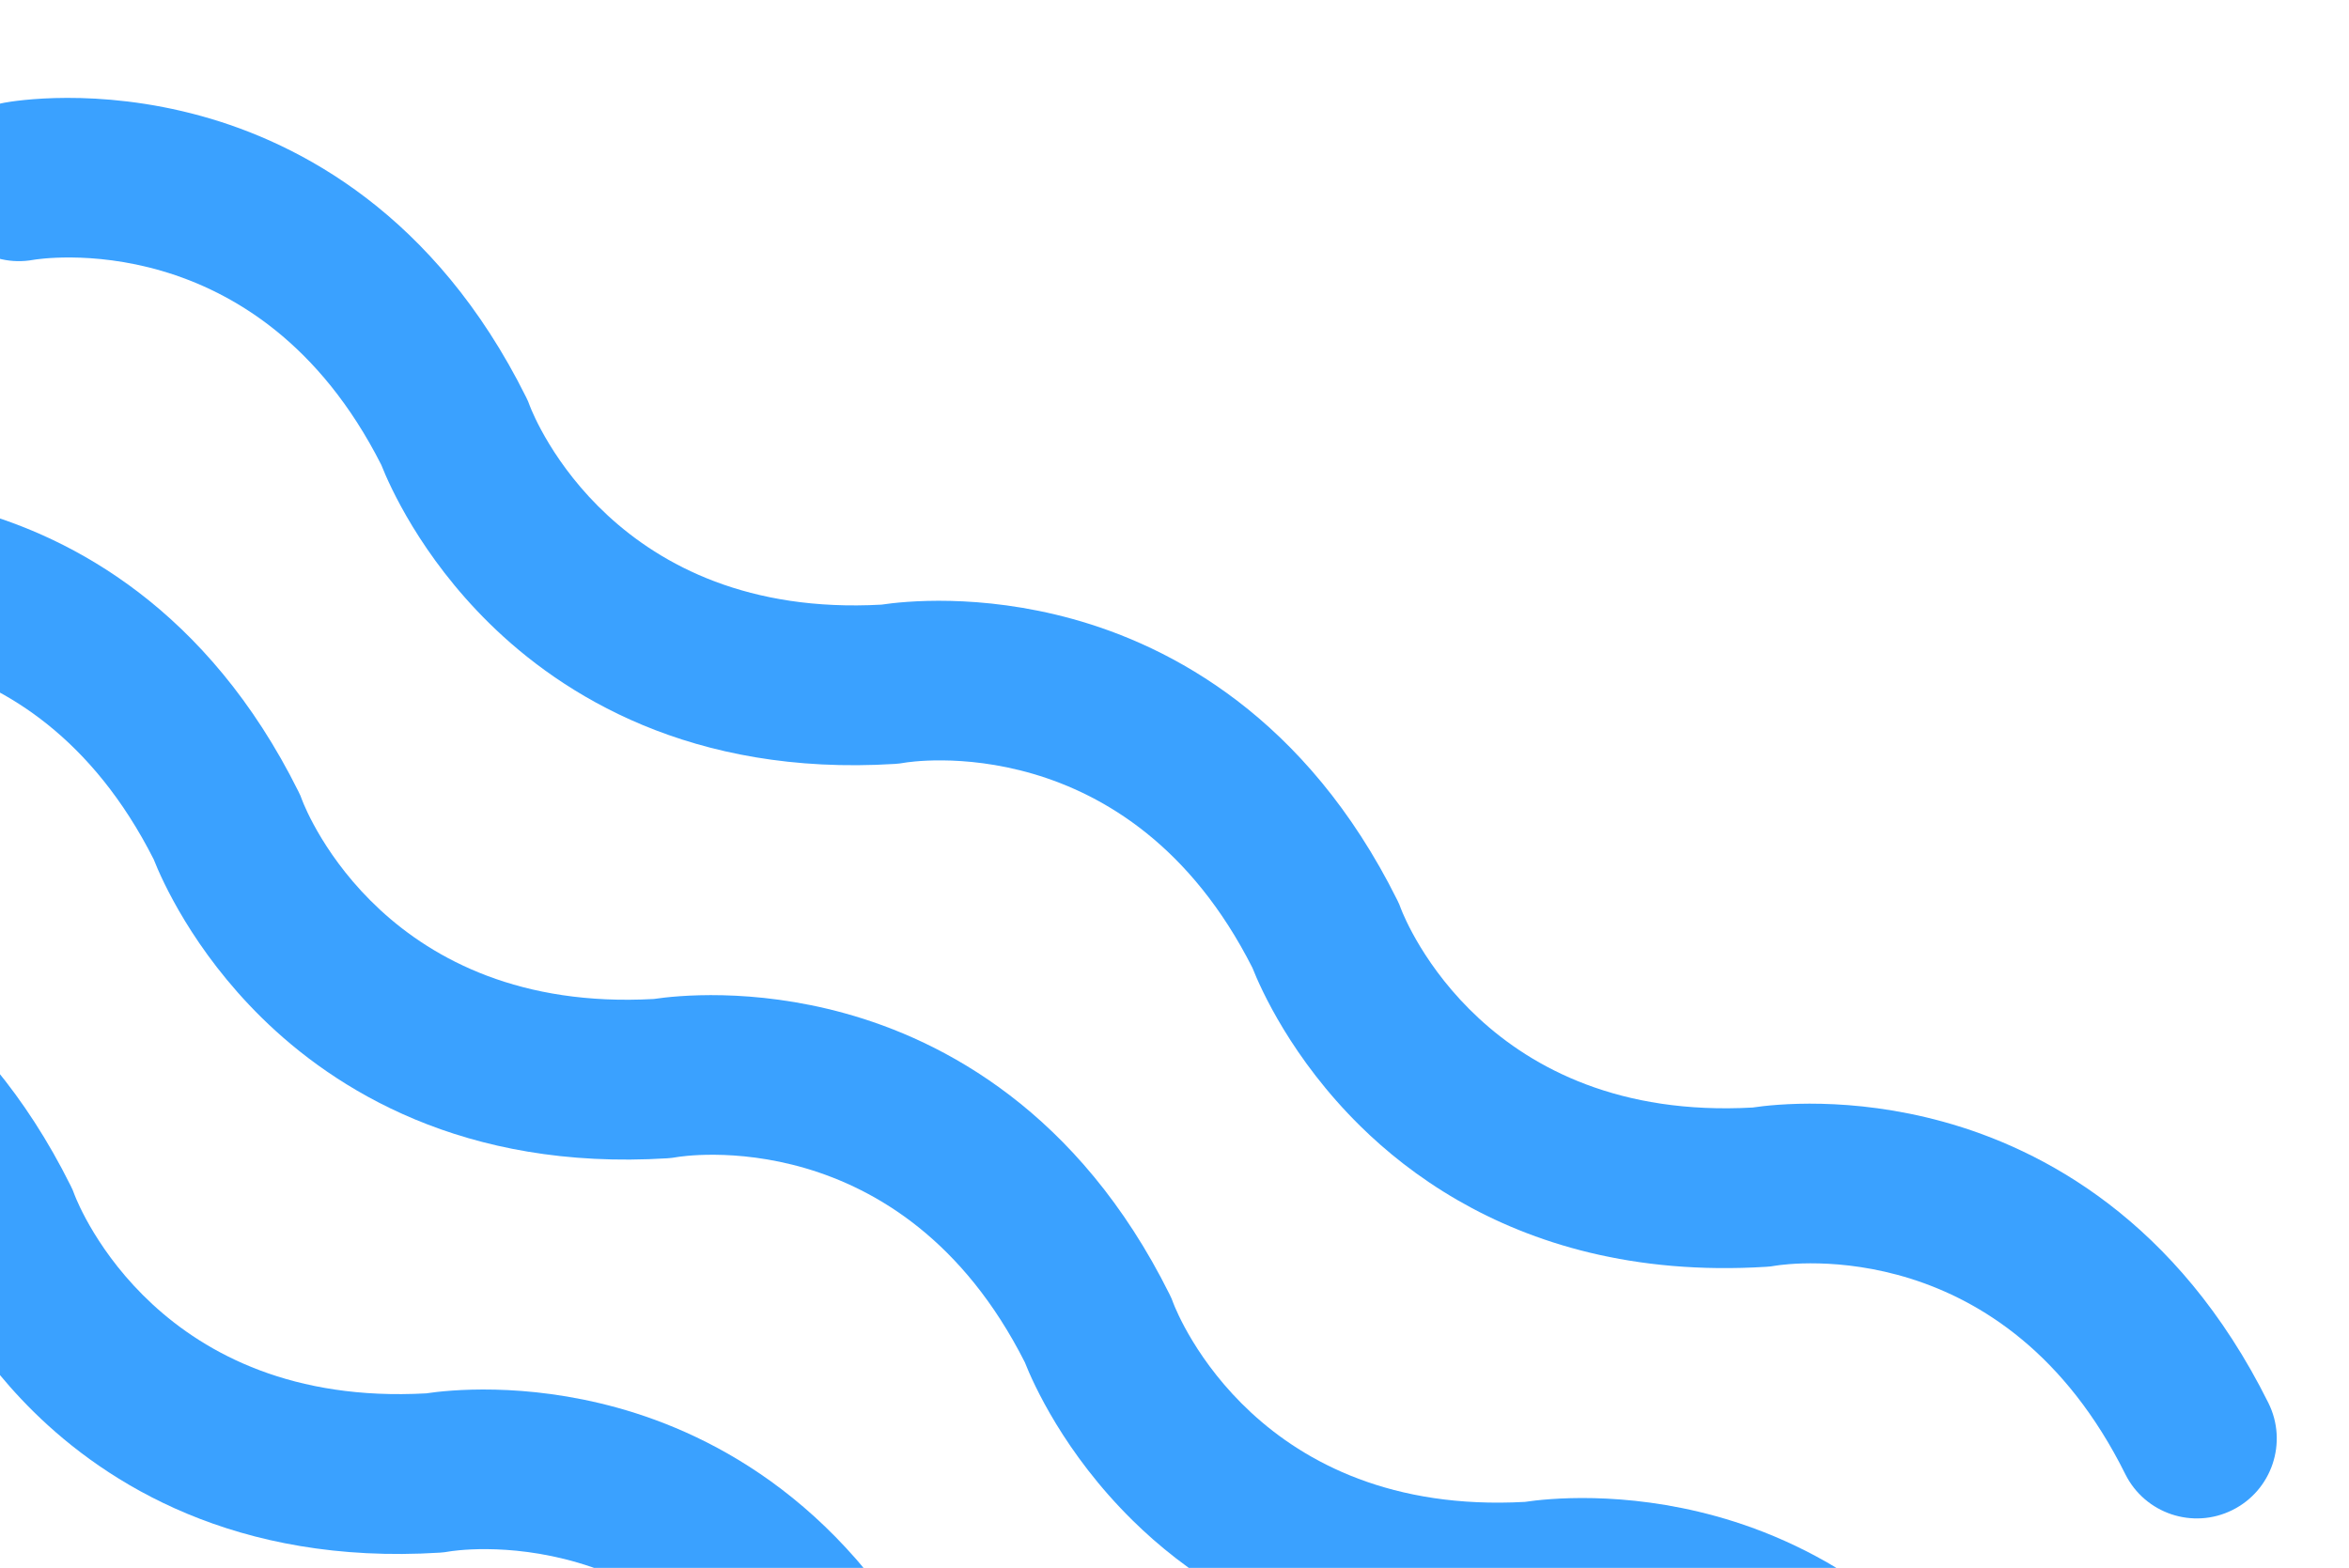 <svg width="376" height="251" viewBox="0 0 376 251" fill="none" xmlns="http://www.w3.org/2000/svg">
<path d="M290.207 350.856C275.615 321.507 253.89 310.186 238.232 305.86C223.353 301.746 211.197 303.034 207.642 303.569C165.089 305.916 152.121 273.748 151.351 271.72C151.172 271.195 151.016 270.852 150.764 270.349C136.173 241 114.444 229.677 98.79 225.353C83.911 221.239 71.754 222.527 68.199 223.061C25.647 225.409 12.679 193.241 11.909 191.213C11.729 190.688 11.574 190.345 11.322 189.841C-3.27 160.493 -24.995 149.172 -40.653 144.846C-57.41 140.21 -70.709 142.436 -72.166 142.704C-79.113 143.982 -83.715 150.652 -82.431 157.601C-81.15 164.549 -74.48 169.144 -67.534 167.866C-67.176 167.803 -31.57 161.742 -11.85 200.702C-10.529 204.053 -5.569 215.222 5.43 226.049C17.007 237.438 37.673 250.599 70.385 248.562C70.896 248.527 71.4 248.469 71.904 248.374C72.262 248.311 107.868 242.25 127.589 281.211C128.909 284.561 133.869 295.731 144.868 306.557C148.91 310.534 154.061 314.725 160.447 318.412C172.345 325.282 188.539 330.392 209.828 329.069C210.392 329.033 210.762 328.998 211.309 328.892C213.463 328.544 248.107 323.648 267.301 362.251C270.446 368.58 278.125 371.157 284.45 368.01C290.774 364.858 293.354 357.181 290.207 350.856L290.207 350.856Z" fill="#3AA1FF"/>
<path d="M326.656 287.721C312.064 258.372 290.339 247.051 274.682 242.725C259.802 238.611 247.646 239.899 244.091 240.434C201.539 242.781 188.57 210.613 187.8 208.585C187.621 208.06 187.466 207.717 187.214 207.214C172.622 177.865 150.893 166.542 135.239 162.218C120.36 158.104 108.204 159.392 104.648 159.926C62.096 162.274 49.128 130.106 48.358 128.078C48.179 127.553 48.023 127.21 47.771 126.707C33.179 97.358 11.454 86.037 -4.203 81.711C-20.96 77.075 -34.26 79.302 -35.717 79.569C-42.663 80.847 -47.266 87.517 -45.982 94.466C-44.701 101.414 -38.031 106.009 -31.084 104.731C-30.727 104.668 4.879 98.607 24.6 137.567C25.92 140.918 30.88 152.087 41.88 162.914C53.456 174.303 74.122 187.464 106.834 185.427C107.345 185.392 107.849 185.334 108.353 185.239C108.711 185.176 144.317 179.115 164.038 218.076C165.358 221.426 170.318 232.596 181.318 243.422C185.359 247.399 190.51 251.591 196.896 255.277C208.795 262.147 224.988 267.257 246.277 265.934C246.841 265.898 247.211 265.863 247.758 265.757C249.912 265.409 284.556 260.513 303.75 299.117C306.896 305.445 314.574 308.022 320.899 304.875C327.224 301.723 329.802 294.049 326.656 287.721L326.656 287.721Z" fill="#3AA1FF"/>
<path d="M5.354 41.595C5.711 41.533 41.317 35.472 61.038 74.432C62.359 77.782 67.318 88.952 78.318 99.778C89.894 111.168 110.56 124.329 143.273 122.292C143.783 122.257 144.287 122.198 144.792 122.104C145.149 122.041 180.755 115.98 200.476 154.94C201.797 158.291 206.756 169.46 217.756 180.287C221.797 184.264 226.948 188.455 233.334 192.142C245.233 199.012 261.426 204.122 282.715 202.799C283.279 202.763 283.649 202.727 284.196 202.621C286.35 202.273 320.995 197.377 340.188 235.981C343.334 242.31 351.013 244.887 357.337 241.739C363.666 238.594 366.243 230.915 363.096 224.59C348.504 195.242 326.778 183.92 311.121 179.594C296.242 175.48 284.086 176.768 280.53 177.303C237.978 179.65 225.01 147.482 224.24 145.454C224.061 144.929 223.905 144.586 223.653 144.083C209.061 114.734 187.333 103.411 171.679 99.087C156.799 94.973 144.643 96.261 141.088 96.796C98.535 99.143 85.567 66.975 84.797 64.947C84.618 64.422 84.463 64.079 84.211 63.576C69.619 34.227 47.893 22.906 32.236 18.58C15.479 13.944 2.179 16.171 0.722 16.438C-6.224 17.716 -10.826 24.386 -9.542 31.335C-8.263 38.279 -1.592 42.873 5.354 41.595L5.354 41.595Z" fill="#3AA1FF"/>
</svg>
